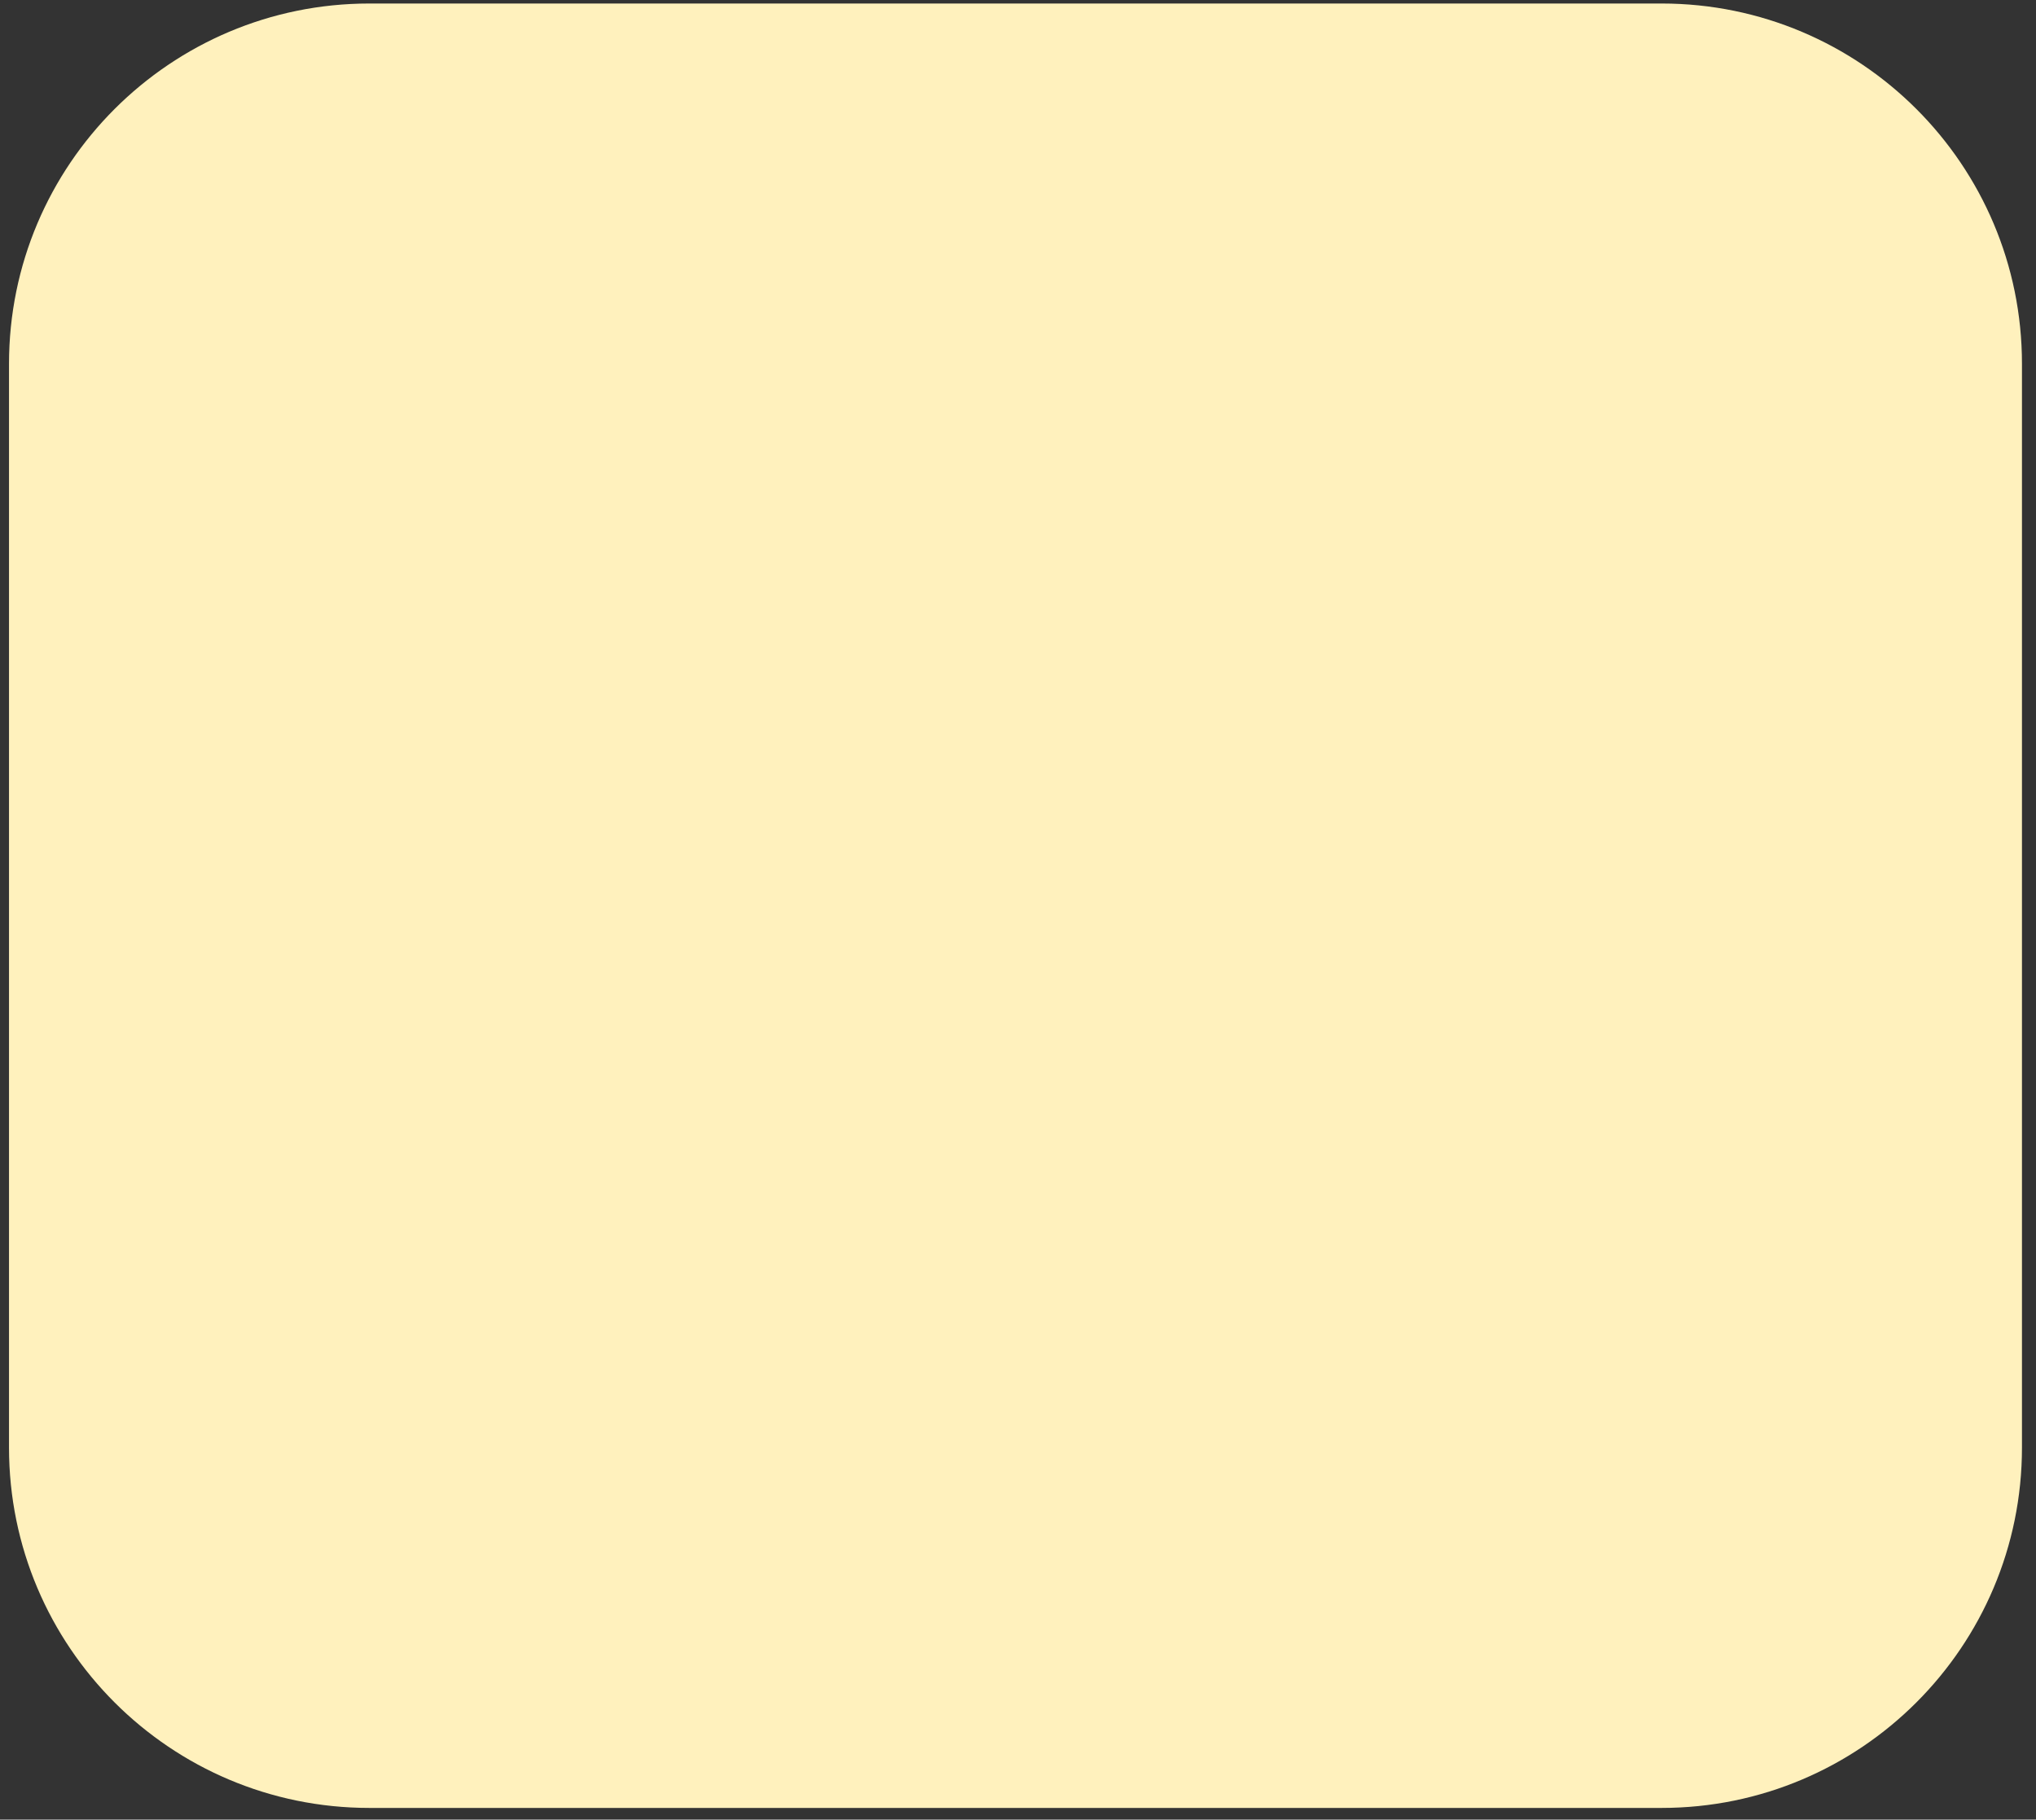 <svg width="113" height="101" viewBox="0 0 113 101" fill="none" xmlns="http://www.w3.org/2000/svg">
<rect x="0" y="0" width="113" height="101" fill="#333333" stroke="none"/>
<path d="M0.5 80.352C0.5 91.397 9.454 100.352 20.5 100.352H92.221C103.267 100.352 112.221 91.397 112.221 80.352V20.195C112.221 9.149 103.267 0.195 92.221 0.195H20.5C9.454 0.195 0.5 9.149 0.5 20.195V80.352Z" fill="#FFF1BD"/>
</svg>
